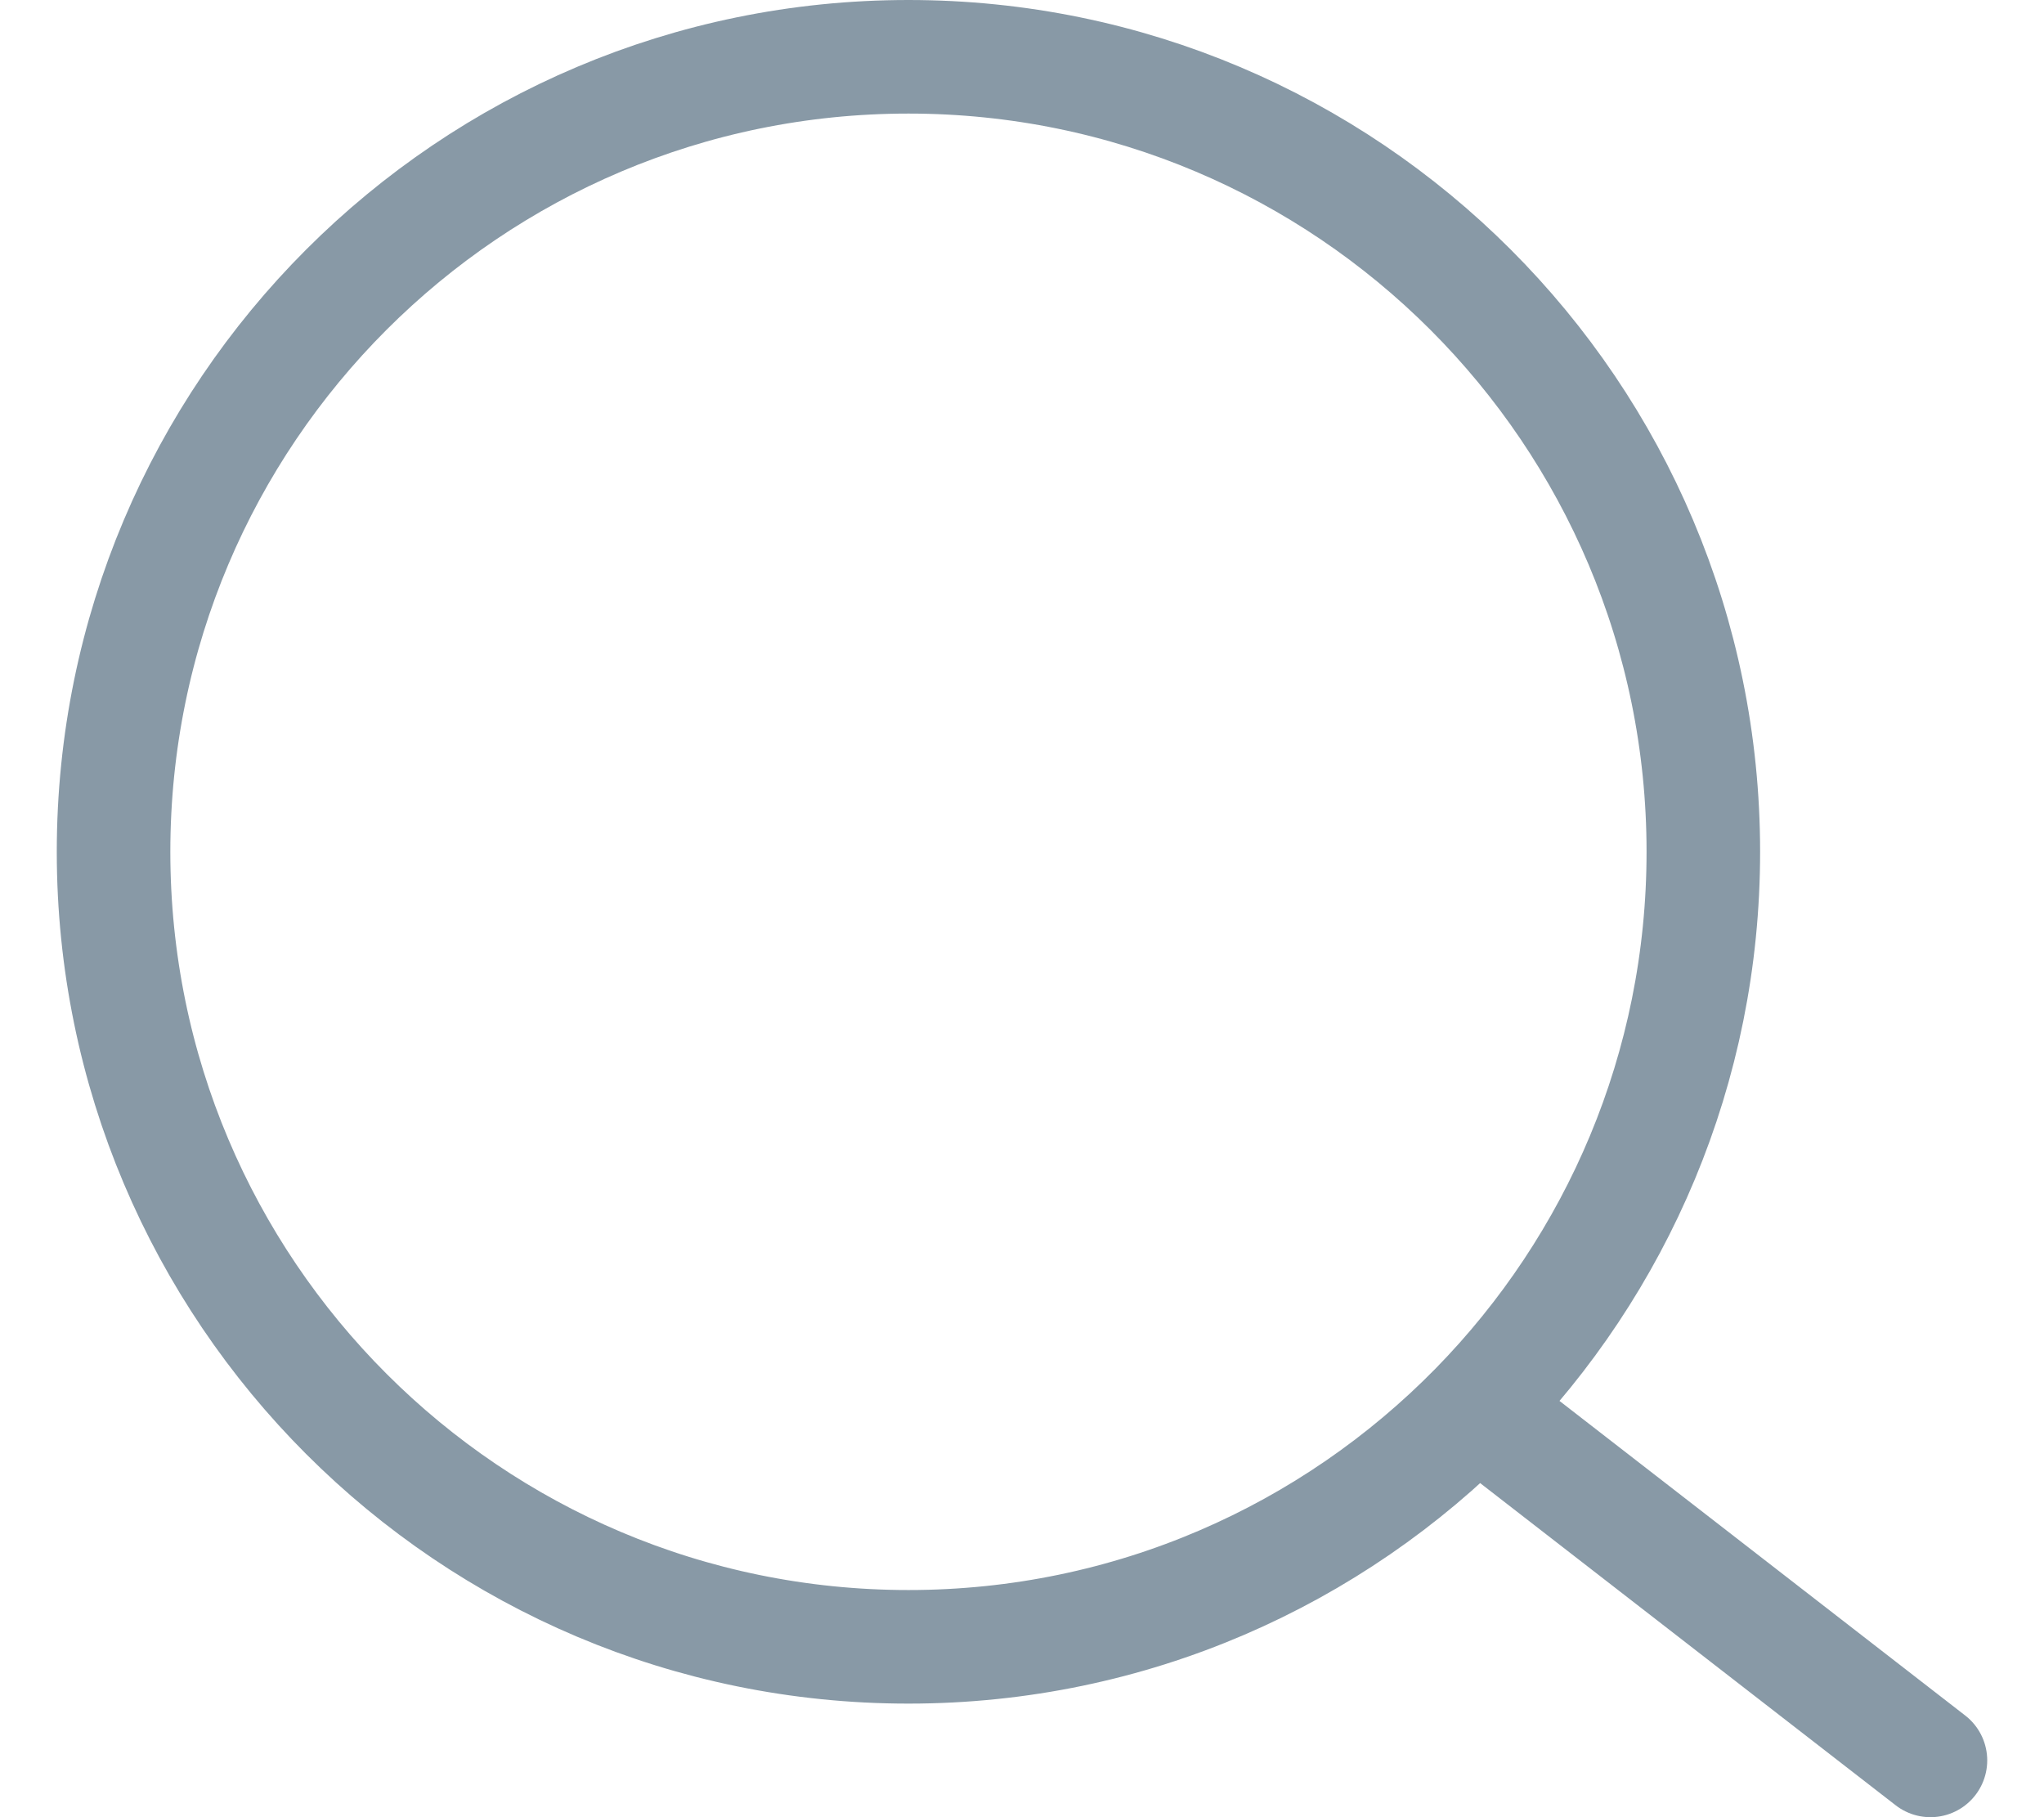 <svg width="18" height="16" viewBox="0 0 18 16" fill="none" xmlns="http://www.w3.org/2000/svg">
<path d="M13 12.399C14.237 11.136 15 9.407 15 7.5C15 3.634 11.866 0.5 8 0.5C4.134 0.5 1 3.634 1 7.5C1 11.366 4.134 14.5 8 14.5C9.959 14.5 11.729 13.695 13 12.399ZM13 12.399L17 15.5" stroke="#8899A6" stroke-linecap="round"/>
</svg>
